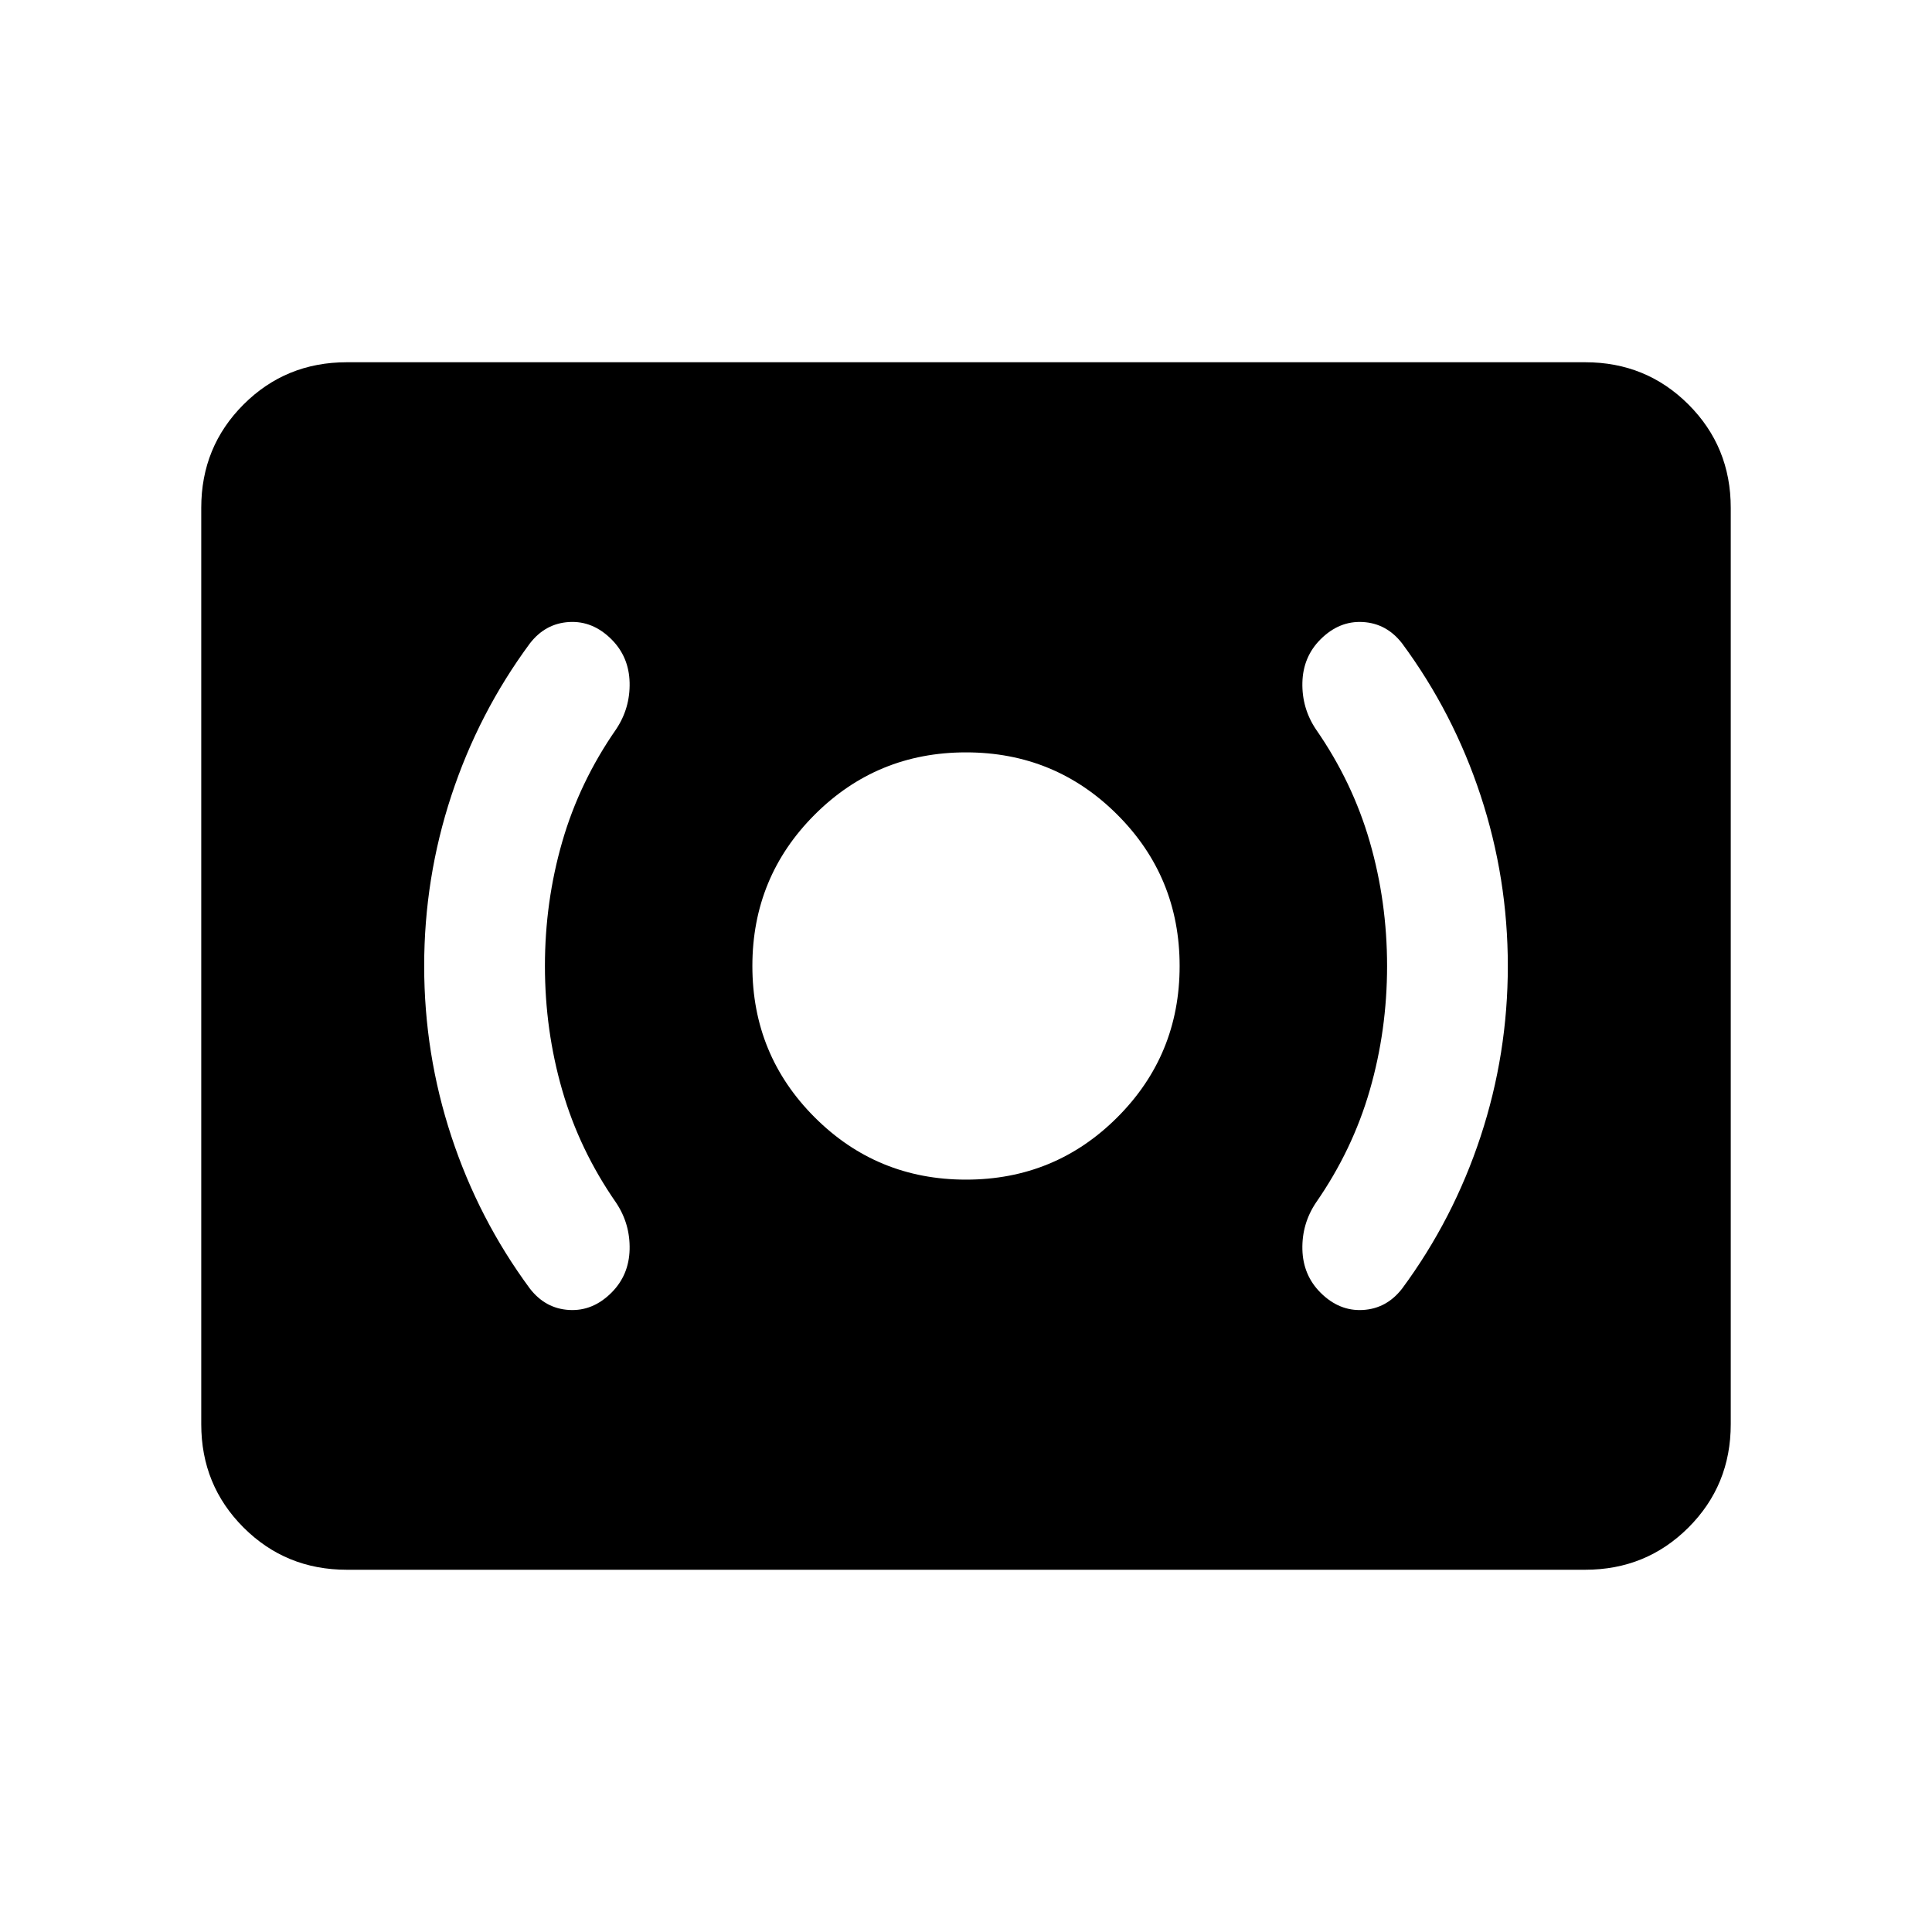 <svg xmlns="http://www.w3.org/2000/svg" height="24" viewBox="0 -960 960 960" width="24"><path d="M480-373.85q44.23 0 75.19-30.96T586.15-480q0-44.23-30.96-75.19T480-586.15q-44.23 0-75.19 30.96T373.85-480q0 44.23 30.96 75.19T480-373.85ZM689.23-480q0 31.92-8.58 61.65-8.57 29.74-26.73 55.89-7.07 10.54-6.77 23.31.31 12.76 9 21.46 9.31 9.3 21.08 8.61 11.77-.69 19.46-10.61 25.46-34.46 39-75.54 13.54-41.08 13.54-84.77t-13.54-84.77q-13.54-41.08-39-75.54-7.69-9.92-19.46-10.61-11.77-.69-21.08 8.61-8.69 8.7-9 21.46-.3 12.77 6.77 23.31 18.16 26.15 26.73 55.89 8.58 29.73 8.58 61.65Zm-418.46 0q0-31.92 8.58-61.65 8.57-29.74 26.73-55.89 7.07-10.54 6.77-23.31-.31-12.76-9-21.46-9.31-9.3-21.08-8.61-11.77.69-19.46 10.61-25.46 34.46-39 75.54-13.54 41.08-13.54 84.77t13.54 84.77q13.54 41.08 39 75.54 7.69 9.92 19.46 10.61 11.77.69 21.08-8.61 8.69-8.7 9-21.46.3-12.77-6.77-23.31-18.16-26.15-26.73-55.89-8.58-29.73-8.58-61.65Zm-98.46 300Q142-180 121-201q-21-21-21-51.31v-455.38Q100-738 121-759q21-21 51.31-21h615.38Q818-780 839-759q21 21 21 51.31v455.38Q860-222 839-201q-21 21-51.31 21H172.31Z"/></svg>